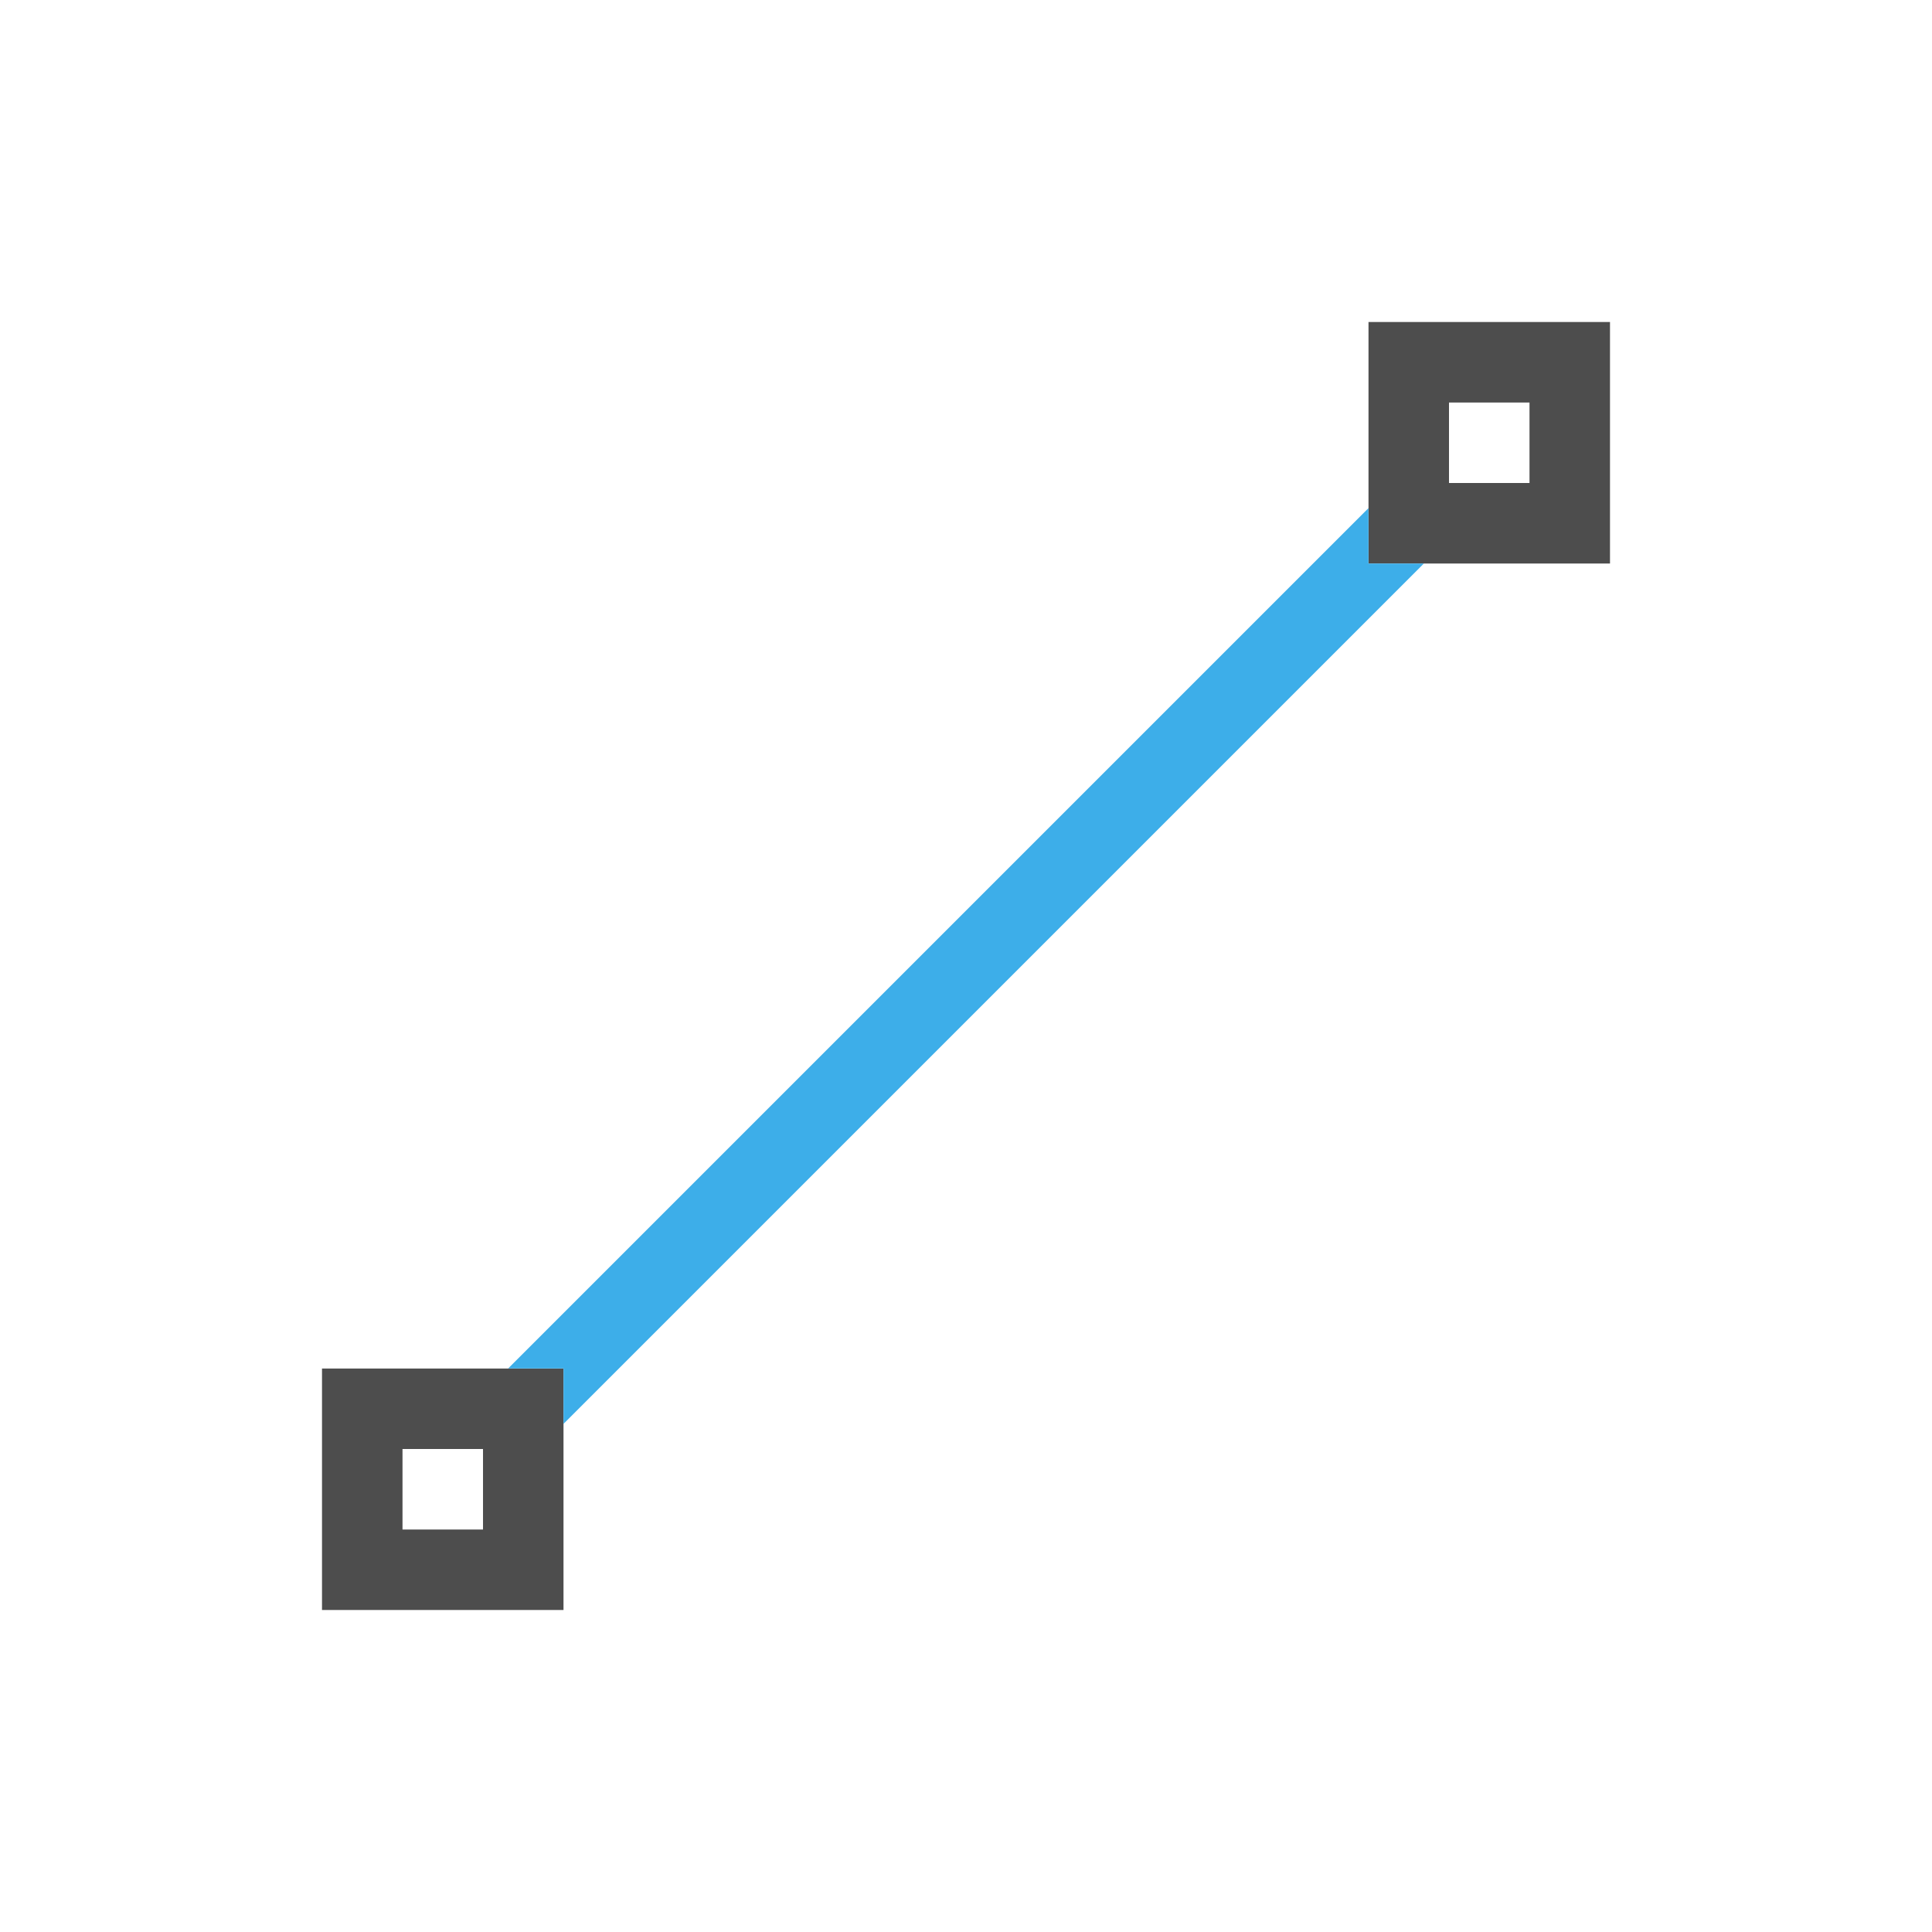 <svg viewBox="0 0 24 24" xmlns="http://www.w3.org/2000/svg"><path d="m17 4v1 1 1h3v-3zm1 1h1v1h-1zm-14 12v3h3v-3h-1-1zm1 1h1v1h-1z" fill="#4d4d4d"/><path d="m17 6.312-10.688 10.688h.688v.688l10.688-10.688h-.688z" fill="#3daee9"/></svg>